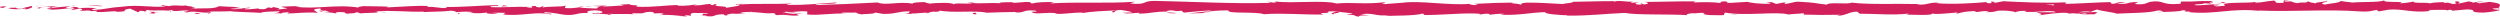 <svg height="6" viewBox="0 0 900 6" width="900" xmlns="http://www.w3.org/2000/svg"><g fill="#d3205c" transform="translate(-1 -1)"><path d="m1.212 3.38c-.472.153-.198.499 1.103.431l.923-.588zm8.794 1.079c1.529-.286 3.29-.789 2.29-1.327-1.507.564-1.885.33-3.505 1.005-1.31.069-2.281-.188-2.069-.404-.459.152-2.035-.125-2.723.243 1.705.454 3.857.471 6.098.091.481.131.017.284-.091.392zm127.602.805-.824-.068c.227.036.505.058.824.068zm79.054.251c-.603.017-.855.073-.881.127.557-.039 1.017-.077.881-.127zm13.509.634c-.292-.019-.538-.025-.799-.039.305.055.61.084.799.039zm-92.563-.885 2.116.183c.143-.191-1.09-.142-2.116-.183zm-110.027-2.237c-.438.03-.807.085-1.146.157.365-.026.716-.047 1.082-.063.018-.033.035-.059.064-.094zm75.184 2.744h-.644c-.189.067-.365.149-.532.24zm-26.746.113c.609.02.811-.479 1.039-.694-.34.205-.786.303-1.314.343-.009.094.068.206.275.351zm-42.414-.84-.751.069c.194-.021.521-.043.751-.069zm88.303.816c.043.072.138.139.245.178 0-.062-.098-.122-.245-.178zm747.98-4.408c-.019.036.013.058.009.089.149-.051.198-.086-.009-.089zm31.036 2.442-.441.026c-.039.096-.088.189-.088.282zm-646.046 2.875c-.055-.006-.068-.006-.112-.01-.649.056-.28.047.112.01zm226.748-.57c-2.566-.443 4.184-.576.304-1.067.364.196-3.504.781-.304 1.067zm-453.349-3.106c.361-.006.73-.01 1.094-.007-.5-.016-.828-.014-1.094.007zm453.657 2.039c0-.001 0-.004 0-.004l-.396-.046c.158.022.251.033.396.05zm-170.147 1.286c-.116-.087-.342-.153-.58-.219.022.052.147.114.58.219zm-42.41-.673 1.049.066c-.415-.044-.752-.059-1.049-.066zm64.412-.051c.571.037.769.104 1.546.037-.081-.024-.147-.043-.236-.061-.28.071-.658.102-1.31.024zm22.914-.022c-.121-.039-.279-.065-.422-.103-.222.011-.496.019-.72.029zm443.556-3.918c.495.14.816.293 1.055.447-.353-.353 3.009-.484-1.055-.447zm-772.656 1.555c.134-.125.322-.188.674-.216-.262.006-.518.017-.76.028-.073.073-.081.145.086.188zm307.066-1.549 3.641.071c-1.017-.048-2.331-.073-3.641-.071zm301.206.209.84-.061c-.334-.009-.629.006-.84.061zm-286.76-.222c.657.173 1.341.275 2.057.342.149-.039.324-.071.42-.129zm452.202.459c-.004-.002-.004-.005-.004-.005s0 .002.004.005z"/><path d="m825.286 1.001c-3.468-.011-1.613.643-2.351 1.02-4.132.19-1.917-.48-3.331-.813-2.585.174-4.563.778-6.487.753-.142-.106-.52-.146-.08-.281-2.733.523-8.111.034-11.294.689-.242-.058-.359-.113-.426-.164.522.328.611.662.506.899-1.556.014-2.884.417-3.473-.011.958.013 1.033-.161 1.477-.294l-1.626.187c-1.472-.614 2.223-.215 2.215-.67-3.172.202-6.864.716-9.309.544-.513-.602 5.696-.209 2.436-.741l3.774.226c-2.895-.946 2.29.065-.372-.948-4.959-.17-5.537.312-10.486.14-1.103.337.373.494-.729.832-7.023.609-5.555-1.51-10.714-.702-1.333.401-1.842 1.164-5.529.765l1.243-.683c-4.794-.063-2.72.981-7.765.529.896-.271 3.775-.232 3.051-.312-3.271-.534-2.304.389-4.801.391l-.526-.603c-5.106.098-10.731.54-16.397.654.312-.179 1.279-.368-.043-.552-7.138.309-15.237-.06-22.132-.412l-2.62.522c-.619-.005-1.138-.233-.471-.335-2.693-.195-.14.331-1.428.536-1.523.036-2.021-.298-1.055-.456-4.732.446-13.478.962-18.47.411l.976-.156c-3.89-.208-4.377 1.071-7.982.589l.69-.093c-8.438-.219-17.74.266-24.188-.514-1.217.751-8.345-.326-8.882.719-4.82-.514-3.446-.701-10.226-1.043-1.808-.047-2.703.654-4.932.766l-.066-.547-3.032.577-1.625-.651-2.092.141c.834.032 1.779.246 1.647.403-3.283.25-7.993-.375-8.082-.655l-7.76.47c.166-.219 1.476-.295 2.495-.438-4.136.561-.761-.577-4.544-.061.501.125-.272.327-.36.437-1.899-.329-6.201-.328-9.387-.185l.606-.378c-5.757-.091-12.13.191-18.595.189 2.321.174 1.789.828-.092.893l-.765-.577c-1.222.358 1.978.216-.527.656-2.417-.065-1.63-.656-.246-.846l-2.936.204c-.168-.171.51-.264.686-.484-1.195.361-5.066-.575-6.799.05l-.167-.171c-6.456 0-9.383.201-14.646.234-.098.5-2.155.392-3.719.795-3.859-.156-8.156-.544-12.815-.496-3.273.249-.958.423-2.417.72-.255-.455-4.905-.407-2.496-.736-5.591.079-7.137.098-14.204.474.773.184 1.636.265 1.192.419-1.279.076-2.923-.187-2.738-.406l.334-.047c-7.924.689-18.336-1.308-24.641-.356l.355-.047-6.549.5c-3.023-.075 1.803-.344-.431-.622-7.058.764-11.171-.1-16.989.41-4.527-1.337-15.987.109-22.083-.741l.359.312c-1.573.312-1.899-.181-3.063-.251.162.246 1.713.283.733.456-13.322.392-27.498-.438-41.152-.71-4.995-.08-2.813 1.637-9.121.888l1.781-.587c-10.066.71-20.606-.006-30.461.599.585-.136.6-.311 1.562-.311-2.083-.424-7.704-.012-7.737.334-1.534-.04-.358-.314-1.31-.49-2.087-.249-5.236.548-6.353.125-.193-.069.581-.138.967-.173-1.36.208-6.351-.046-5.041.443-3.702-.231-7.077.225-10.035-.063-1.919.551-6.337-.259-6.941.518.257-.803-6.498-.641-8.838-.263.782-.241-2.039-.248-1.121-.585-2.674.014-5.122.165-4.654.577-4.93-.956-9.881.784-12.671-.445-7.935.437-15.27.734-22.407.928.244-.8 7.889-.085 7.575-.924-6.763.334-10.666 1.025-17.386.838-1.735-.108.987-.349 1.571-.485-6.759.333-13.076-.062-19.095.379.02-.075.661-.155 1.274-.217-1.184.026-2.753-.118-2.619.25l1.151-.102c1.905.527-4.693 1.106-4.904 1.386 2.001-1.044-5.948-.256-2.767-1.576-.784.069-1.76.242-1.575.486-1.163-.071-1.532-.213-.36-.49-4.243.203-2.731.587-6.579.582.009-.176.786-.245 1.177-.452-1.938.344-3.9.69-7.15.543.188-.105-.189-.244.787-.241-5.588.058-9.513.922-15.652.597 1.798-.768-2.087-.25-2.419-.913l-3.289.201 1.314.318c-2.89-.008-5.437.477-7.917.262l2.142-.275-5.409.13 3.064.249c-2.916.344.324.838-3.52.657.775-.069-2.883-.007-4.406-.396 0 0 .016 0 .016-.002-1.433.213-2.89.437-5.033.273-.558-.211.434-.732.069-.874-1.396.556-6.755.159-8.533.75.598-.139.624-.486.427-.558l-1.183.45c-1.338-.141-1.535-.211-1.32-.488-4.026-.08 1.292.838-3.492.481.377-.038.198-.105.978-.175-4.799-.184-9.261.295-13.676.077-1.31-.666 3.852-.167 2.357-.727-6.359.125-13.149.809-19.306.659l1.147.073c-.842.942-4.582-.461-7.691-.015.761-.07.992-.521.789-.418-4.212-.147-8.609.241-14.981.542l.782-.243c-2.478-.213-6.539-.119-9.215-.226-.791.24-2.327.203-1.391.554-8.285-1.37-15.76.751-23.103-.39.873-.003 2.083-.212 1.391-.213l-6.251.229c.503.41.829.247 2.143.564-.789.245-2.549.435-4.1.437 2.808-.275-.036-.657-1.251-.887.207.126-.208.265-.103.393-3.272-.728-.532.824-4.997.336l.23-.215c-1.666.11-3.195.399-5.001.338-.747-.474 1.772-.223 1.885-.613-2.53.029-4.968.902-7.262.432 1.07-.133 2.61-.138 3.68-.27-2.496-.555-2.784-.413-4.634-.498l.185.013-4.284-.247 1.093.15c-3.146 1.24-6.435.231-10.678 1.045 4.126-.771.67-.443.983-.981-1.083-.147-2.74-.314-2.271-.466-2.007.436-3.367-.338-6.196.299-.135-.174-2.156-.016-1.71-.451-2.615.14.62.302.404.52-4.028.593-9.486-.711-15.278.105-5.003.338-5.917.922-10.551 1.217-1.576-.274 1.268-.631 1.268-.631-2.529-.253-4.428-.204-6.803-.003.477-.151-.024-.278-.751-.473-1.906.048-1.265.632-3.791.378.429-.193.978-.503 1.894-.695-2.25.159-4.467.485-6.799.646-.622-.303 1.4-.46 2.222-.659-2.617.138-6.786.279-7.59.757l1.688.17c-.965.023-.506-.41.202-.497 2.25-.376 3.244.162 3.375.334l-1.656.114c1.714 1.014 6.669-.169 10.013-.112l-1.387.74 3.426-.617c.731.192 1.232.604-.42.715 2.409.363 2.125-.265 4.191.141.22.062.12.1-.09.128l2.336-.224c-.455.156.4.521-1.044.416 4.21.422 6.772-.56 8.36 0l-.351.046c5.828-.255.562-.543 4.928-1.183l2.956 1.333.566-.542c.604.019 1.791.059 1.58.274 2.233-.371-.386-.235.905-.586 2.903.491 7.983-.238 8.645.625 1.034-.414-2.769-.313.314-.604.896.927 3.568-.162 6.22.262-.807.479-3.314.229-.664.651 1.595-.81 5.159.176 7.385.019.099-.646 4.852-.273 8.597-.491-.24.217 7.042.349 10.534.575l-.098.108c.661-.648 4.257-.528 6.873-.667-.102.39-.568.544-1.987.72l2.463-.006c.576-.209 1.341-.319 2.938-.396l-.617.485c3.28-.028 6.584-.577 10.806-.256.232-.454-3.367-1.264 1.083-1.569.167.245.339.665-.832.767.378-.032 1.36-.204 2.133-.102l-1.781.416c1.926.18 1.004-.349 2.533-.31-.022.35 1.138.248.923.526-.391.034-1.34-.144-1.927-.006 1.733.062 3.826.266 4.52.531-.153-.199-.009-.472 1.259-.519 3.272-.027 1.125.419 3.032.599.793-.244 2.885.008 2.931-.517.958.002 1.134.244 1.507.388 1.692-.233 7.92-.074 6-.628l-.434-.037c.082-.011.176-.013.275-.024-.013 0 0 0-.013 0h.013c5.54-.524 11.534.286 17.047.062l-.009.174c3.29-.203 7.317-.125 9.658-.504.971-.002 2.302.315 1.89.526 2.511-.134 2.795-.33 6.424-.046-2.522.31.879.271-2.59.226 3.276.148 4.019.43 7.515-.054-1.185.45 2.465.562 4.019.427l-2.296-.317c1.747-.067 3.276-.029 4.83.009l-.833.592c6.695.711 12.037-1.233 17.145-.035 1.765-.414-3.636-.287-2.061-.771 3.074.076 6.291.922 7.253.922 4.217.322 3.92-.866 8.335-.646-.567-.209-1.108-.77 2.182-.972 3.078.075 3.795.879 1.854 1.05-.734.018-1.092-.05-1.061-.121-.996.077-2.296.17-1.077.397l.397-.211c1.529.213 5.763.188 4.769.532 2.327-.203.995-.346-.728-.455 3.946.303 6.164.006 10.229.207-.649-.115-1.247-.361-.604-.36 5.968.256 2.619-.4 6.656-.497 2.295.316-.81.766 3.25.493 2.485.215.531.56-.451.731 3.696-.41 6.921.262 9.038.332l-1.944.172c1.156-.103 2.114-.1 3.091-.102l-1.125-.42c1.146.072 2.116.073 2.092.249 1.184-.274-.908-.699 1.426-1.078 1.532.214 4.649-.232 5.186.324-4.808-.185.534.562-3.529.655.783-.068 1.738-.066 2.89.007.176.063-.163.116-.472.149 4.599.494 2.096-.637 6.858-.627-.598.315 1.117.598 1.894.528-1.925-.005-.927-.524.833-.769 3.057.242 3.317-.185 4.913-.157l-1.826-.112c.618-.315 2.142-.276 4.268-.377.188.244-1.927.171-1.167.277 2.357-.558 5.347.566 8.635.191 1.529.211.158.592 1.499.734 3.688-.411 4.005.429 7.879.088-1.125-.423-1.314-.318 1.413-.734l-6.372.309 4.087-.62c-1.918-.004-4.054.271-5.208.199 1.945-.346 1.747-.242.819-.592 2.646.633 5.221-.375 8.27.052l-.085 1.047c4.586.466 8.133-.545 14.083-.286l-1.914-.181c.797-.417 3.672-.062 5.603-.231-.175.351 1.031.478 1.855.693-.104-.261 4.351.021 4.882-.681l2.659.461c4.806.185 5.465-1.003 10.09-.888-1.387.382.709.626-2.375.902 1.538.002 2.929.063 2.947-.179.905.219 4.27-.476 5.693-.146.652-.152.854-.521 2.586-.491.186.075-.008.176-.008.176.009-.172 2.71-.236 1.194-.623 4.762 1.088 13.265-.092 17.406.842 3.365-.12 7.416-.236 10.471-.263-.194.103-.009.173-.585.136 4.217.322 2.573-1.007 7.376-.647 2.449.564-2.542.31-1.016.521.683 1.151 5.781-.162 9.018.508l-.778.071c2.466.391 6.004-.442 10.032-.364 0 0-.194.103-.018.174 2.744-.588 7.963-.787 11.83-.953-1.197.451-1.759.238-1.017.696 1.736-.066-.514-.735 2.947-.868 1.129.247 3.632.46 3.97.948l-3.271.029c1.687.631 4.23-.024 5.957.084l-.211.276c5.012-.096 5.067-.792 10.455-.746l-.554-.21c2.934-.692 2.466.388 5.403-.128l.896.697c1.945-.17 6.794-.682 10.272-.816-1.971.521-6.038.789-8.55 1.101 1.927.004 6.54-.058 7.535-.403-.776.067-1.751.239-2.517.134 2.354-.552 5.467-.825 9.297-.817-.665 1.357 10.005.334 12.804 1.387 6.777-.511 13.47.202 21.377.114-2.817-1.056 2.312-.032 1.806-1.115 1.842-.07 2.544-.056 2.712.016l5.585.643c1.336.314-1.749.24-1.572.483 4.034.081 1.695.459 4.367.745-.554-.391 1.402-.559 3.696-.411l-3.238-.498c5.615-.581 4.877.906 10.551.33l-1.788.345c2.908-.207 10.754-.004 13.597-.879.519.127 1.204.422-.079.502 6.97.123 15.495-.941 20.918-.41l-.526.266c1.301-.077 2.249-.5 3.88-.232-.083.108-.514.264.093.278.677-.092 3.44-.468 5.167-.313l-1.467.301c6.794.339 10.411-.736 16.111-.923-.009.778 5.348 1.028 8.012 1.151l-.093.111c7.915.089 13.431-.659 20.751-.973 4.562.843 15.417.342 22.738.812-1.125-.142.168-.61 1.468-.688 1.724.156 4.738-.546 4.475.17l-.61-.014c1.3.702 4.82.512 7.57.529l.453-.938c7.217 1.356 18.849-.519 22.796.699 1.73-.236 3.89-.234 5.607-.471l-.088.503c4.816.125 7.224.187 13.176.062l-1.213.358c3.356.03 4.223-1.452 7.321-1.484l.939.747c5.854-.015 11.787.639 17.57-.048-.096.109-.268.328-1.217.358 2.747.018 10.656.499 9.654-.529.08.67 6.038.059 9.202-.238l-.482.496c2.663-.636 2.741-.809 6.469-.987.88.065.773.396-.396.271 2.946.256 2.286-.471 5.863-.211l-1.327.316c3.032.035 2.787-.133 4.448-.502 1.897-.201 5.748.119 6.201.563.399-.271 2.06-.639 3.844-.51.243.169-.412.272-.733.325 5.067.331 7.52-.582 11.01-.098.079.162.303.242.589.292-4.022-.01-7.261-.032-6.953-.069 0 .456 3.252.534.673 1.167 2.602-.348 7.053-1.1 10.229-.889.146.045.295.088.418.158l-.329.053c.729.045 1.394.002 2.004-.076 1.016.074 1.647.129 2.623.136.382.377 3.727.2 5.346.217-.142-.498 1.985-.42-.01-.83.264.036-.303.061-1.38.082-.247.016-.537.021-.695.052.034-.015.07-.03.115-.045-1.063.017-2.457.028-4.034.039 1.278-.256 2.609-.469 4.406-.194.832-.321 1.738-.651 2.251-.808 2.229.694 6.509 1.065 7.106 1.495 4.943-.286 11.654-.194 14.749-1.134 1.405-.123 1.625.266 2.152.414-.809.094-1.775.081-2.219.216 2.812-.242 8.337-.1 9.001-.755 3.55.292-1.982.604 2.886.493l-.653.199c9.592 1.039 15.556-1.683 26.195-.351-.732-.081-1.102-.118-1.251-.229 12.115.582 24.948-.579 36.915.352 3.4.188 3.762-.232 5.836-.553l.737.535 3.544-.62c5.013-.458 8.723 1.305 15.077.446l-.826-.361c2.281.065 7.233-.219 6.854.195.229-.065.748-.375 1.64-.188l.076.279 5.606-.484c4.352.197-.663 1.112 5.688 1.161 2.355-.11 6.714-.821 5.832-1.009-.958-.014-2.444-.173-2.527-.454l2.158-.149c.382-.824 2.034-1.671-3.274-2.245l-3.688.509-1.199-.398 3.106-.028c-1.763-.376-2.878-.041-4.122.19-.304-.213-.831-.363-1.56-.44l-3.62.791c-.439-.322 1.615-.641-.819-.817-1.69.367 1.637.723-1.167.966-1.78-.373-1.262-.68-3.332-.357-.299-.212.146-.348.963-.442-1.842.256-4.883.111-5.828.552-1.85-.461-6.235.126-6.06-.657-.581.188-3.252.617-4.94.65 3.085-.938-6.354-.05-5.545-1.053-2.286.843-8.28.38-12.333.853.23-.067.67-.203 1.028-.161-2.285-.067-2.947-.322-4.415-.48-.287.695-3.847.858-5.762 1.289-2.804-.668 1.696-.819.8-1.461.149.564-4.852.567-3.896 1.035-2.152-.411-1.845-.198-2.956-.773-.366.869-1.991.148-3.766.684-3.104-.425-.81-.813-4.211-.546-1.59-.269 1.429-.581 1.429-.581zm-81.003 1.574c0-.004 0-.008 0-.009.703-.013 1.296-.023 1.67-.031-.347.007-.822.017-1.67.04zm-6.799.014c.826.019 1.854.021 2.944.016.246.172-.009.351-.695.342.371-.115-1.237-.213-2.249-.358zm14.442 3.442c-1.073.073-1.442-.024-1.583-.128.502-.01 1.096-.026 1.882-.062.035-.019.093-.038.119-.062-.093.097-.208.187-.418.252z"/><path d="m753.855 5.377c.158-.012.24-.031.443-.037-.221-.045-.435-.079-.646-.111-.127.055-.268.106-.379.155.195-.001.397-.003.582-.007zm-617.213-.193.143.012c-.117-.021-.229-.041-.301-.072.093.022.093.038.158.06z"/><path d="m643.446 1.717.018.127.589-.11z"/><path d="m99.119 3.504c-.072-.042-.213-.089-.496-.127.024.032.239.078.496.127zm-16.201-.096-2.292-.177c.992.1 1.712.146 2.292.177zm-12.461-.237c-.154.088-.193.154-.24.213.014 0 .018 0 .028.003zm198.016-.76c.172-.004.339-.011.481-.024 1.129-.097.364-.059-.481.024zm-58.911 1.215c.619-.09 1.237-.179 1.89-.236-1.048-.038-1.864-.047-1.89.236zm124.717-1.876c-.009.004 0 .005-.009.01.139-.003.266 0 .399 0zm-120.087 1.645c-1.048-.097-1.92-.075-2.74-.005.863.032 1.876.083 2.74.005zm-197.714-.403-.603-.02c.008.034-.029.06-.068.081zm-.671.06-.666.061c.305-.001.572-.006.666-.061zm-2.065.186 1.399-.125c-.49-.003-1.085-.016-1.399.125zm19.224-.03.189-.181c-.103.037-.176.098-.189.181zm5.008-.058c-1.191-.04-3.001-.382-4.669-.268l-.154.144c.778-.269 3.693.431 4.823.124zm20.944 2.219-4.198-.143c.734.191 1.7.449-.203.497 5.296.573-1.102-.428 4.401-.354zm13.025.267c-2.255.092.031.279-.095.389 1.435-.176 1.778-.221.095-.389zm94.075-.082-.22.454c1.736-.068.013-.176.22-.454z"/><path d="m183.97 3.193-1.697-.279-.797.416z"/><path d="m194.633 6.415-.756.064 2.899-.166z"/><path d="m352.64 6.115-.536-.555c-1.172.098-1.414.726.536.555zm68.194-.632c.747.281 2.67.459 3.843.184-1.533-.037-3.06-.254-3.843-.184z"/><path d="m625.416 6.215-1.372.188 2.589-.157z"/></g></svg>